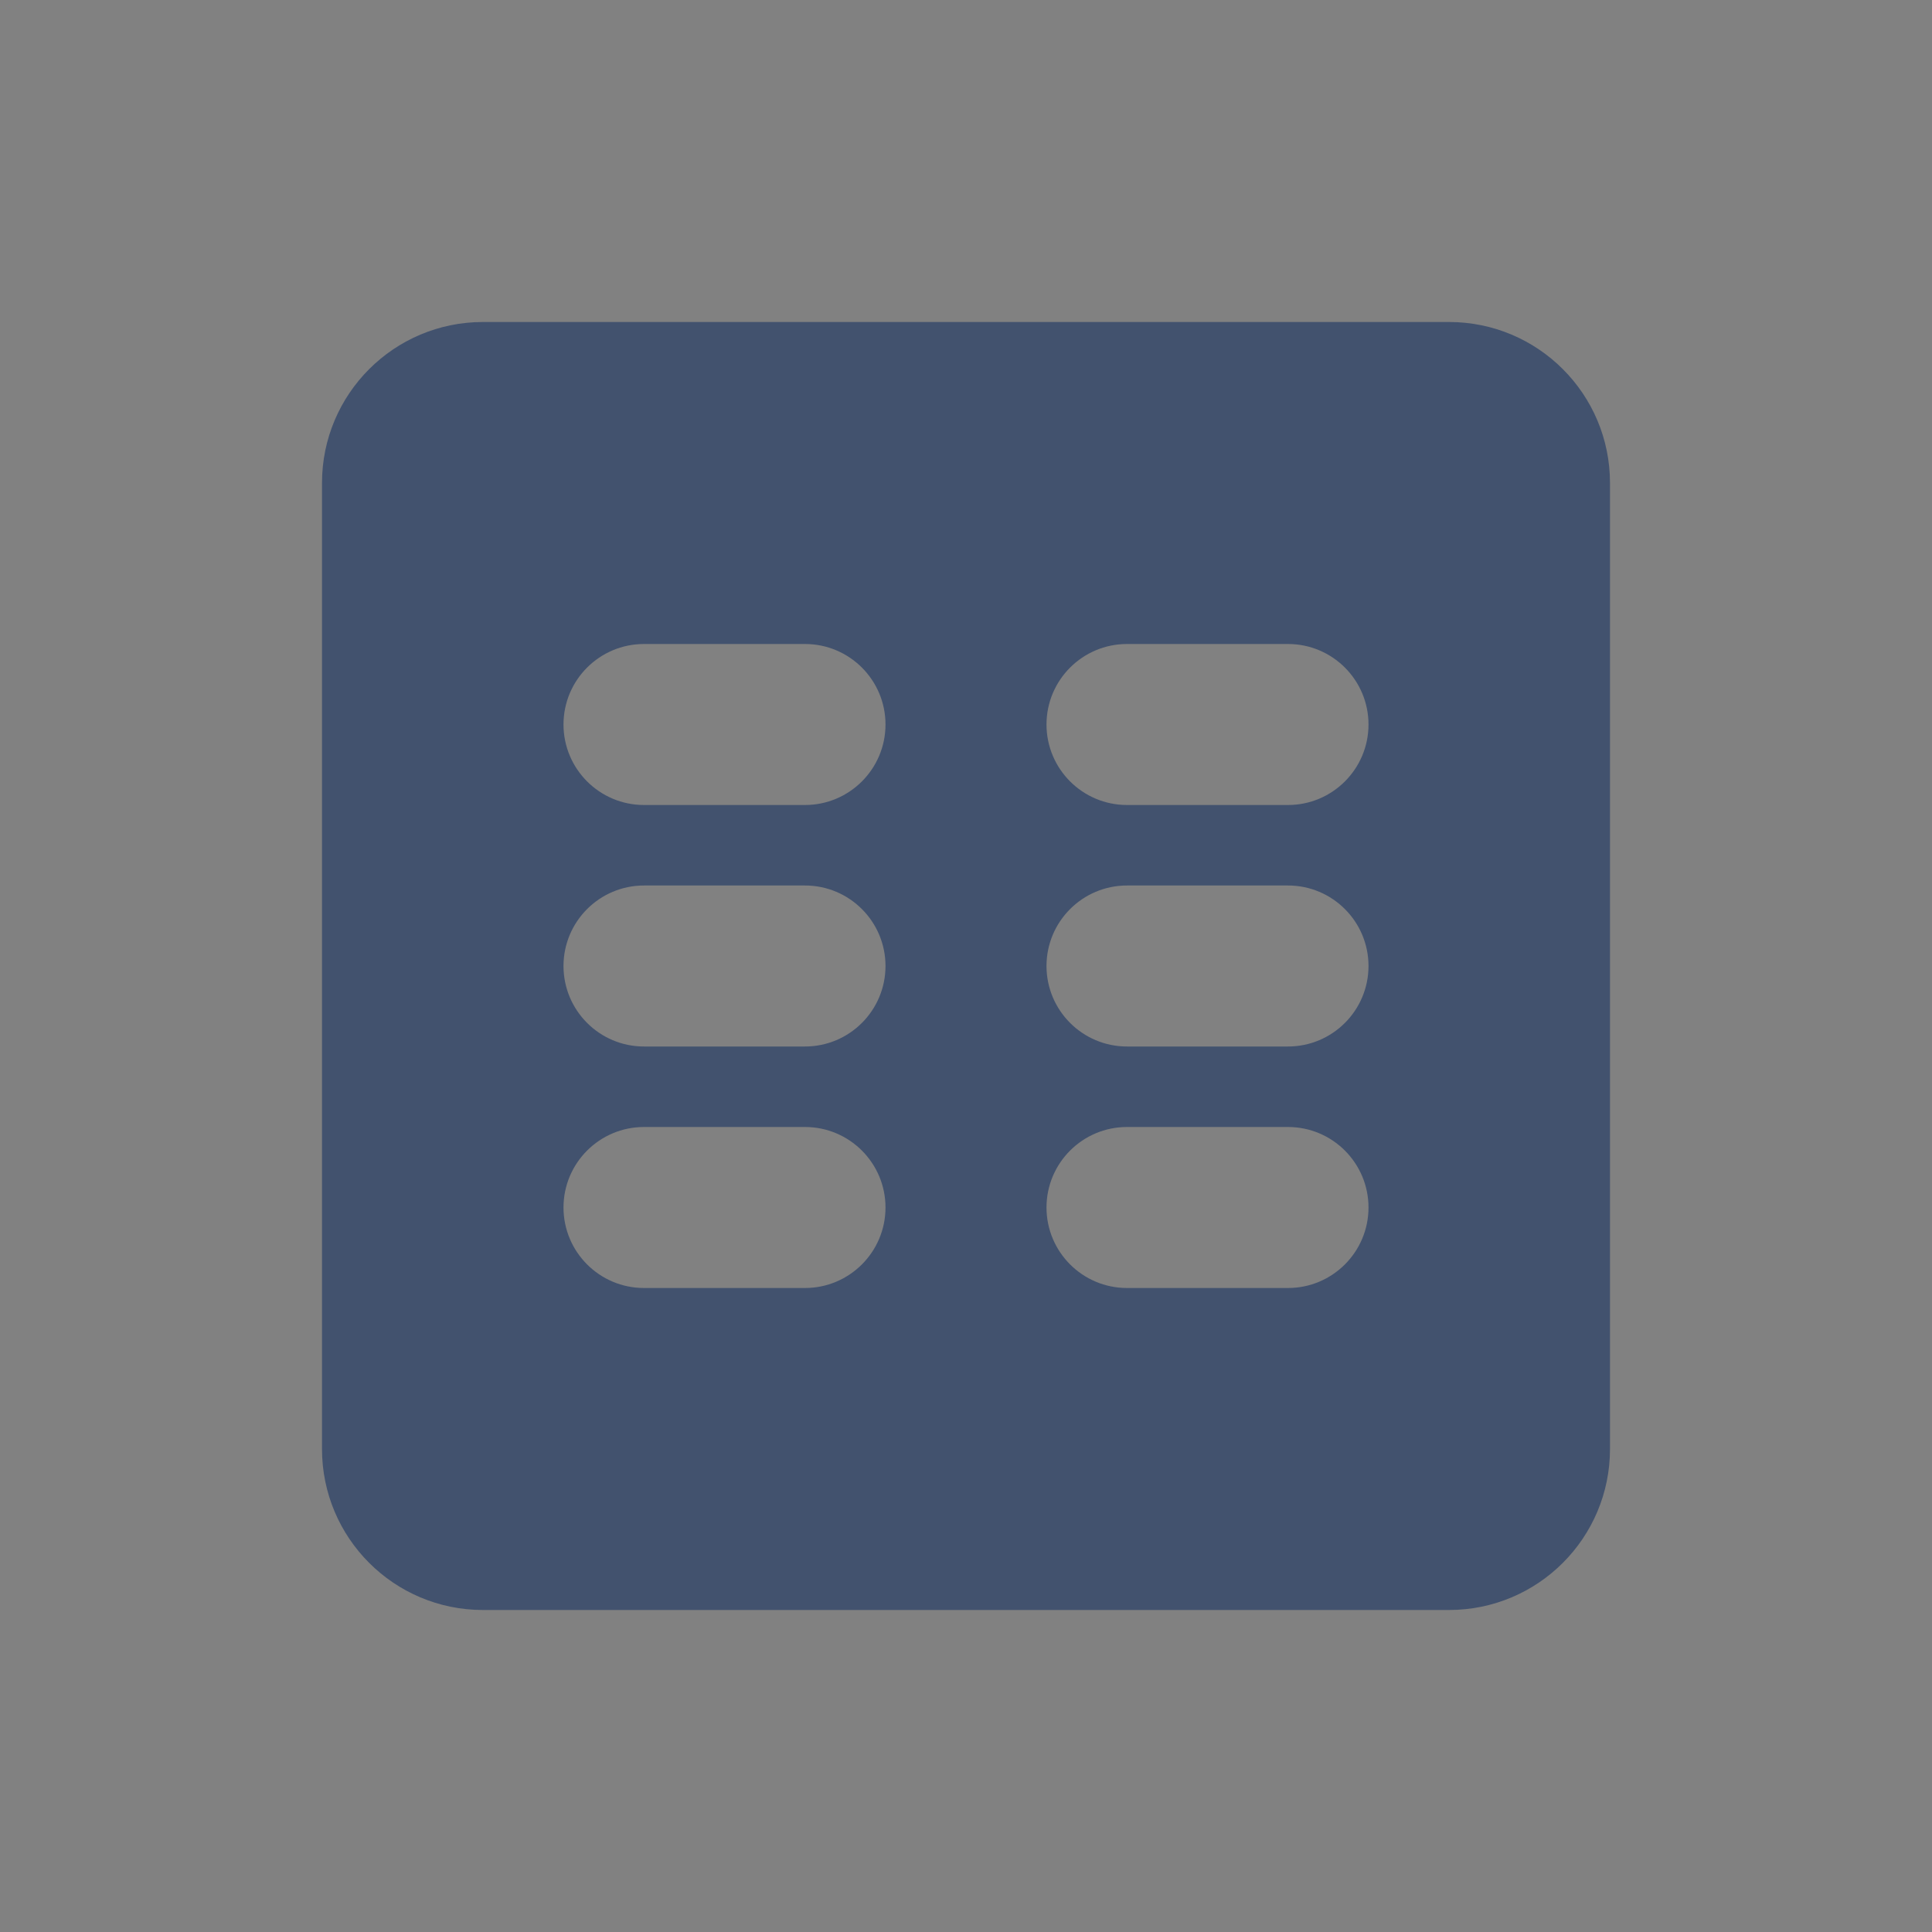 <svg width="24" height="24" viewBox="0 0 24 24" fill="none" xmlns="http://www.w3.org/2000/svg">
<rect x="0" y="0" width="24" height="24" fill="#808080" stroke="none"/>
<rect width="24" height="24" fill="white" fill-opacity="0.01"/>
<path fill-rule="evenodd" clip-rule="evenodd" d="M18 4H6C4.895 4 4 4.895 4 6V18C4 19.105 4.895 20 6 20H18C19.105 20 20 19.105 20 18V6C20 4.895 19.105 4 18 4ZM10 8H8C7.448 8 7 8.448 7 9C7 9.552 7.448 10 8 10H10C10.552 10 11 9.552 11 9C11 8.448 10.552 8 10 8ZM8 11H10C10.552 11 11 11.448 11 12C11 12.552 10.552 13 10 13H8C7.448 13 7 12.552 7 12C7 11.448 7.448 11 8 11ZM16 11H14C13.448 11 13 11.448 13 12C13 12.552 13.448 13 14 13H16C16.552 13 17 12.552 17 12C17 11.448 16.552 11 16 11ZM8 14H10C10.552 14 11 14.448 11 15C11 15.552 10.552 16 10 16H8C7.448 16 7 15.552 7 15C7 14.448 7.448 14 8 14ZM16 14H14C13.448 14 13 14.448 13 15C13 15.552 13.448 16 14 16H16C16.552 16 17 15.552 17 15C17 14.448 16.552 14 16 14ZM14 8H16C16.552 8 17 8.448 17 9C17 9.552 16.552 10 16 10H14C13.448 10 13 9.552 13 9C13 8.448 13.448 8 14 8Z" fill="#42526E"/>
</svg>
